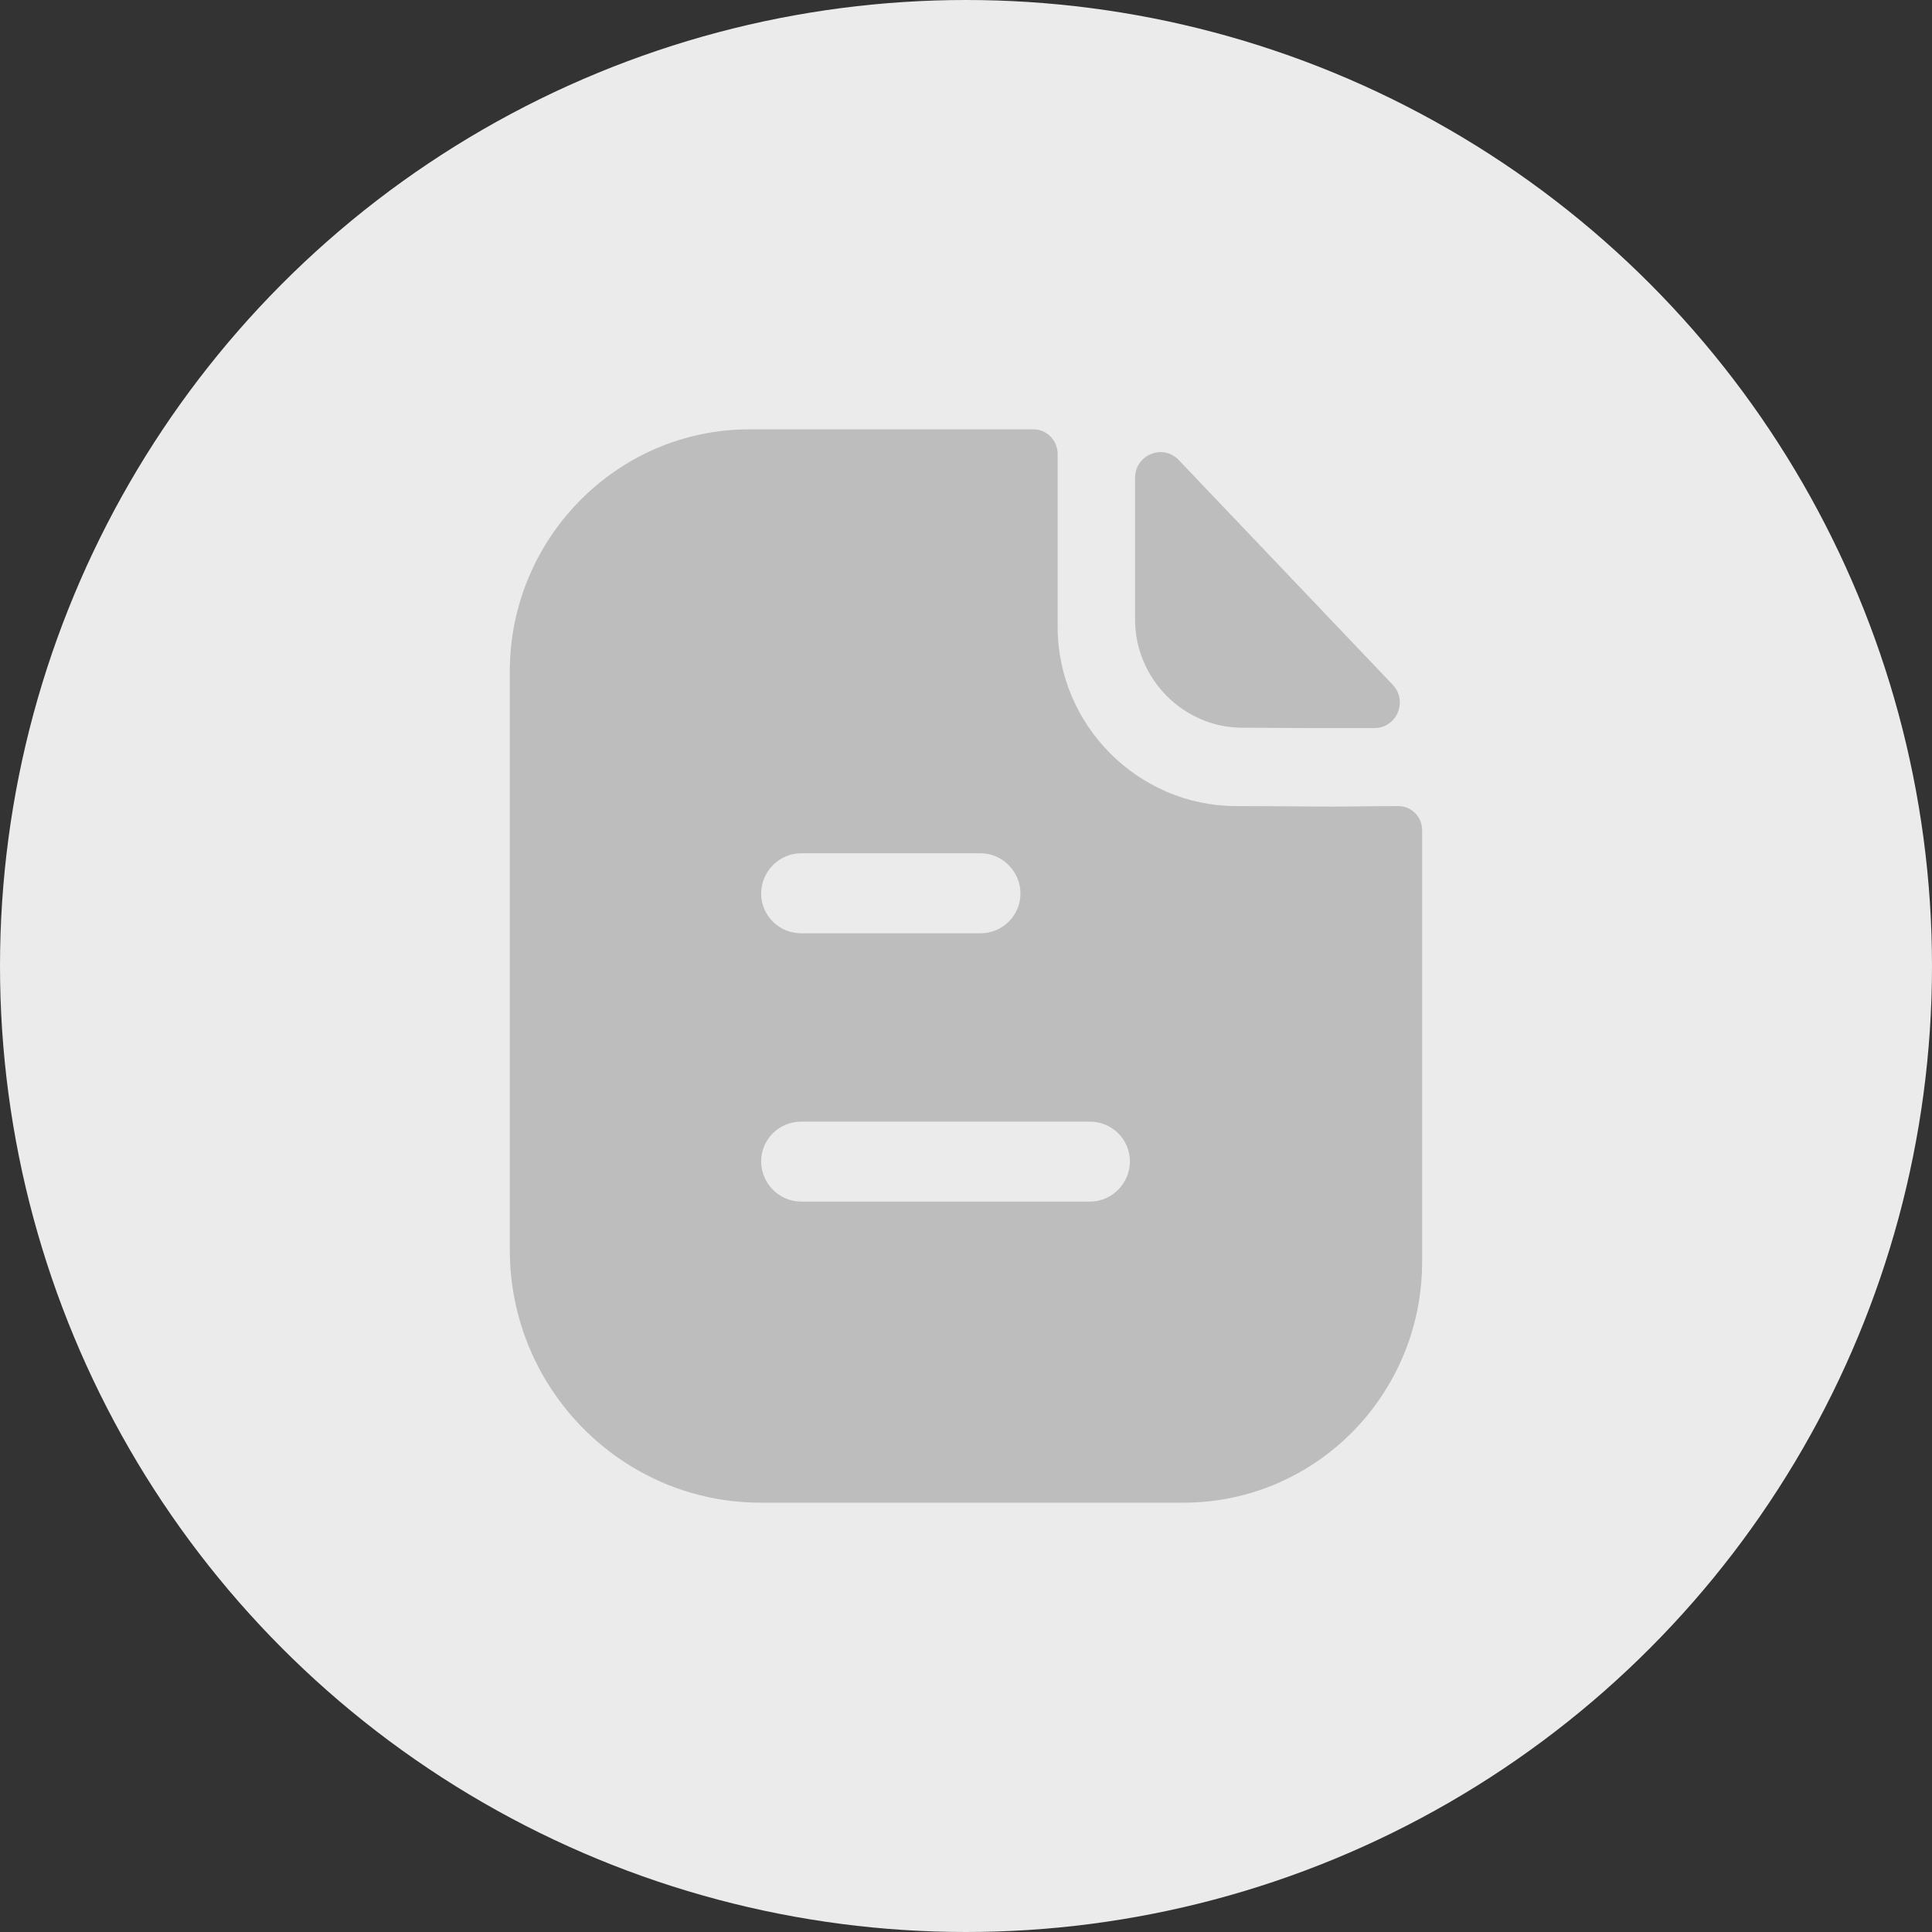 <svg width="32" height="32" viewBox="0 0 32 32" fill="none" xmlns="http://www.w3.org/2000/svg">
<rect x="0" y="0" width="32" height="32" fill="#333333" stroke="none"/>
<circle cx="16" cy="16" r="16" fill="#EBEBEB"/>
<path fill-rule="evenodd" clip-rule="evenodd" d="M13.267 19.902H18.055C18.416 19.902 18.715 19.6 18.715 19.236C18.715 18.871 18.416 18.578 18.055 18.578H13.267C12.906 18.578 12.607 18.871 12.607 19.236C12.607 19.6 12.906 19.902 13.267 19.902ZM16.242 14.133H13.267C12.906 14.133 12.607 14.436 12.607 14.8C12.607 15.165 12.906 15.458 13.267 15.458H16.242C16.603 15.458 16.902 15.165 16.902 14.8C16.902 14.436 16.603 14.133 16.242 14.133ZM22.523 13.356C22.73 13.354 22.955 13.351 23.159 13.351C23.379 13.351 23.555 13.529 23.555 13.751V20.898C23.555 23.102 21.787 24.889 19.604 24.889H12.598C10.31 24.889 8.444 23.013 8.444 20.702V11.12C8.444 8.916 10.222 7.111 12.414 7.111H17.113C17.342 7.111 17.518 7.298 17.518 7.52V10.382C17.518 12.009 18.847 13.342 20.457 13.351C20.834 13.351 21.165 13.354 21.456 13.356C21.681 13.358 21.882 13.36 22.059 13.36C22.185 13.36 22.347 13.358 22.523 13.356ZM22.765 12.059C22.042 12.061 21.189 12.059 20.576 12.053C19.602 12.053 18.8 11.243 18.8 10.26V7.917C18.8 7.533 19.261 7.343 19.524 7.62C20 8.119 20.654 8.806 21.305 9.49C21.955 10.174 22.603 10.854 23.067 11.341C23.324 11.611 23.136 12.058 22.765 12.059Z" fill="#BDBDBD"/>
</svg>
